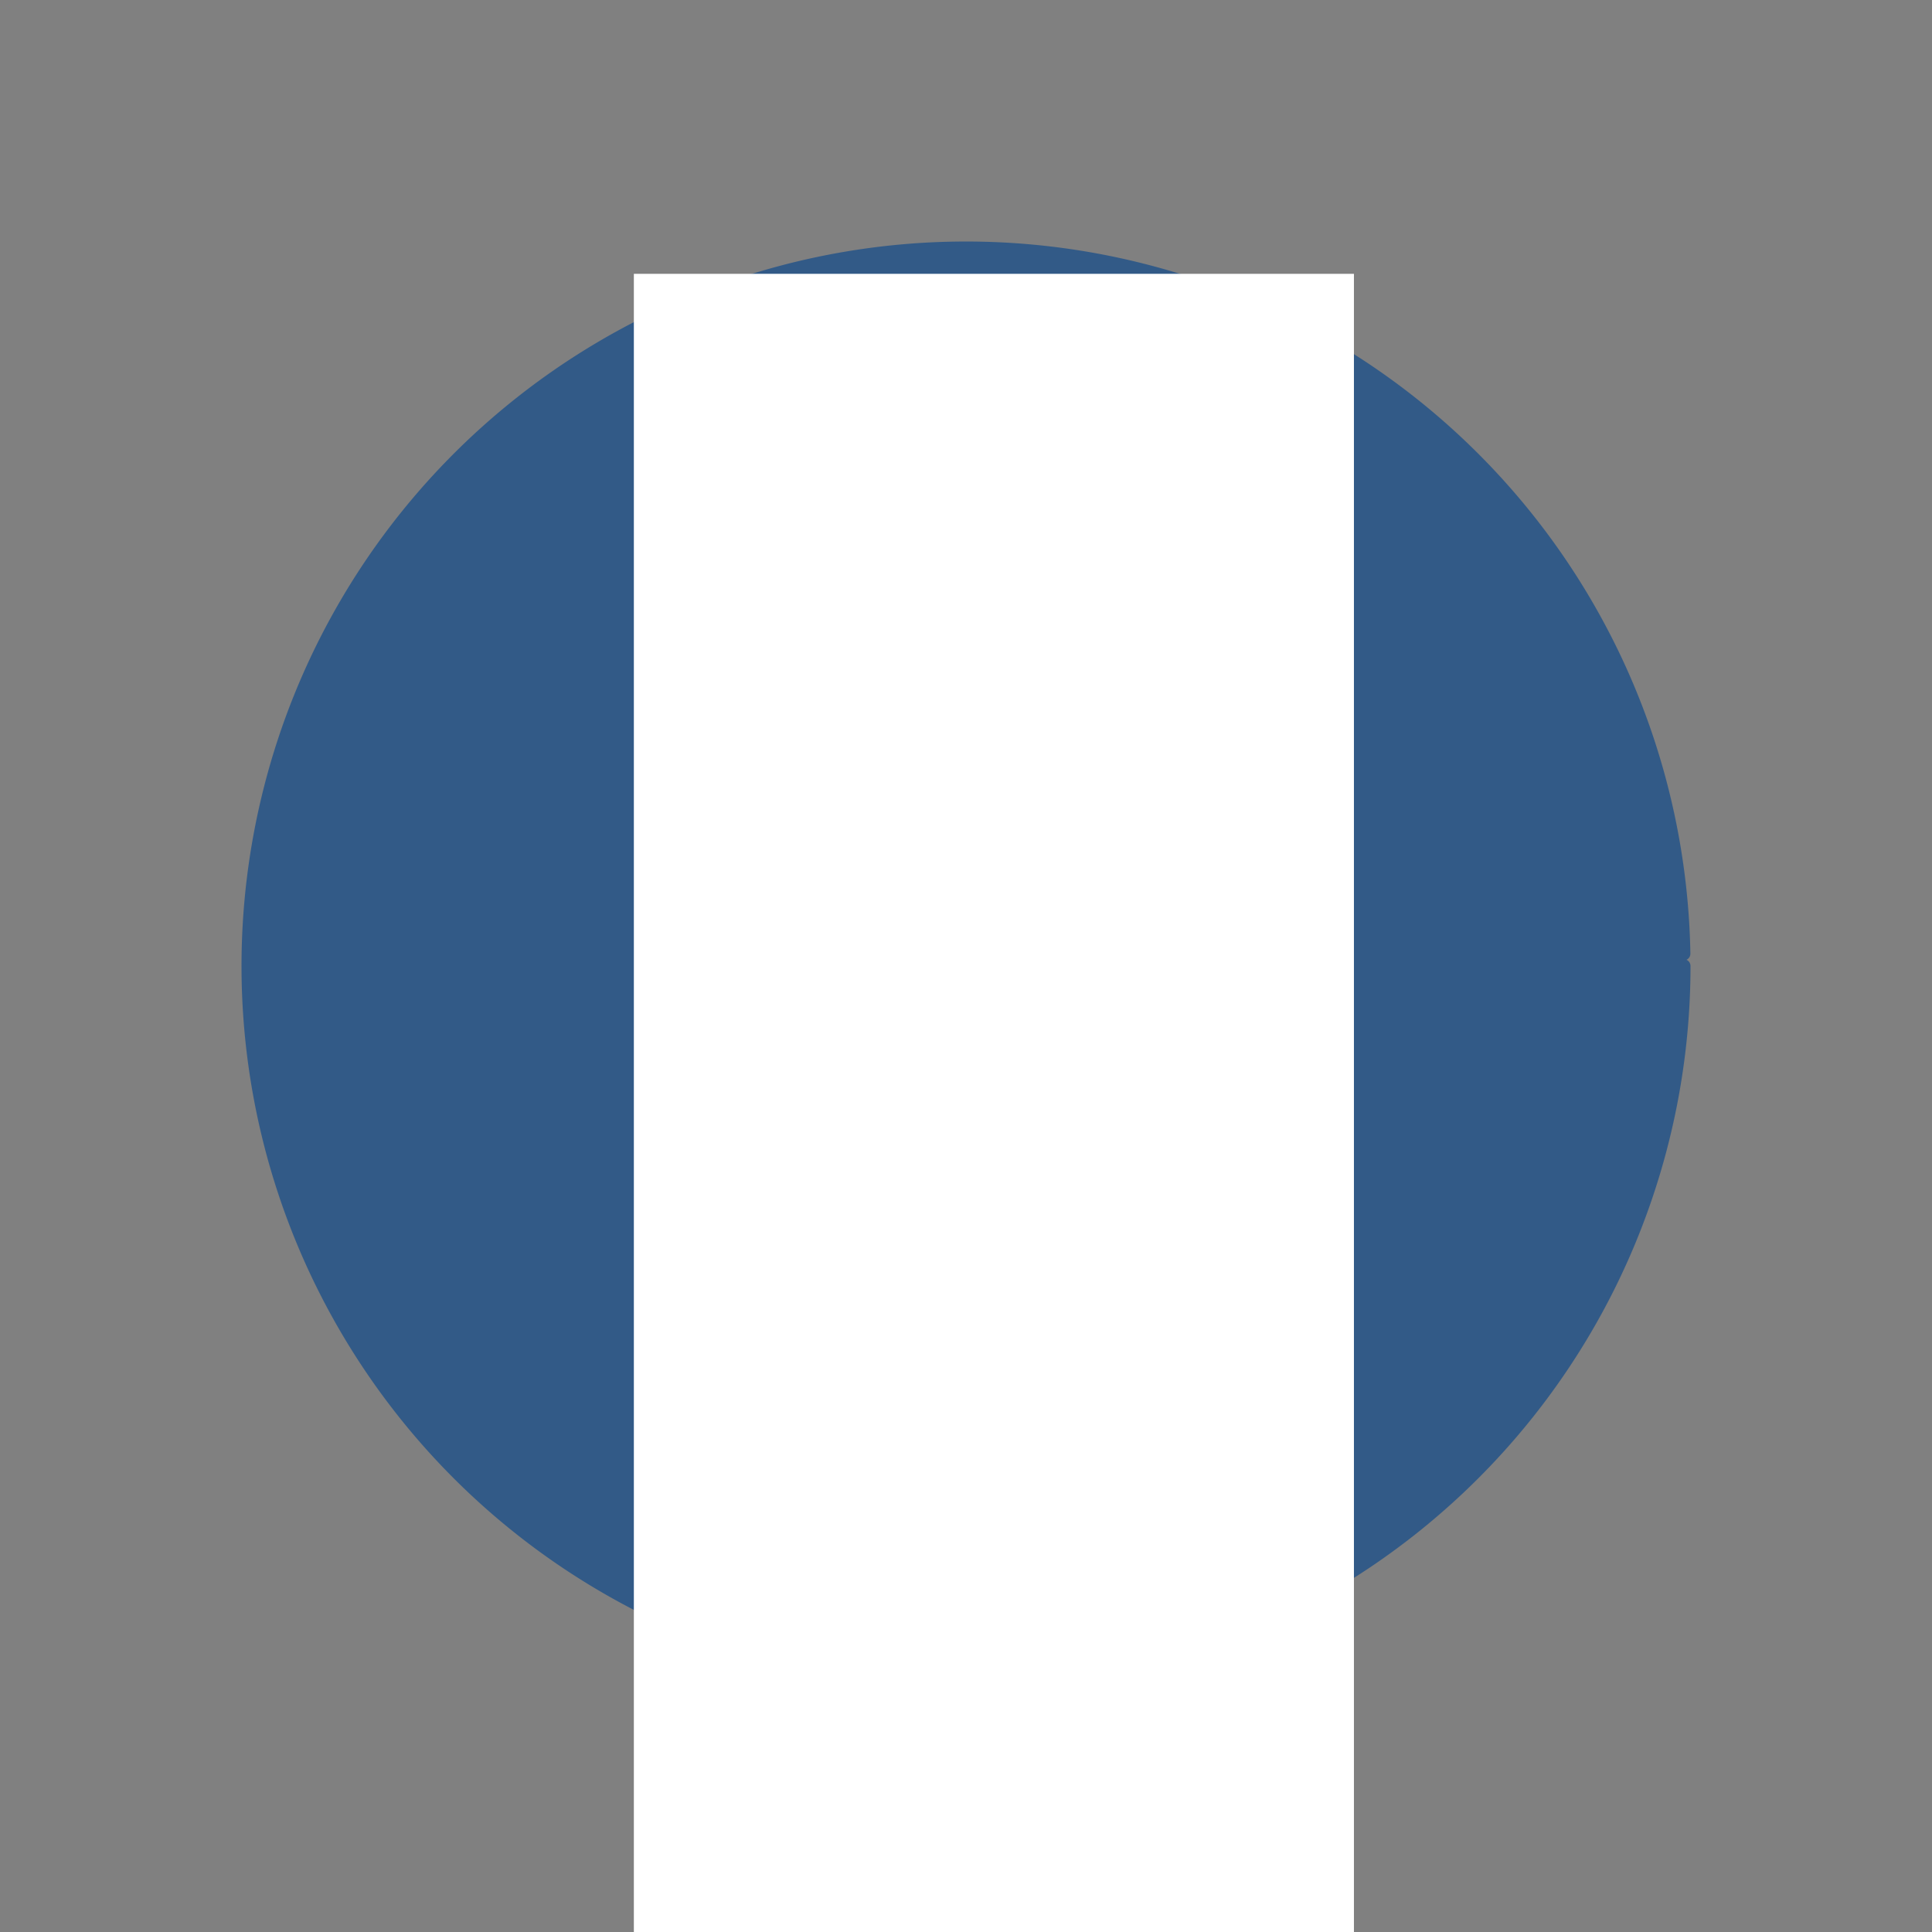 <?xml version="1.0" encoding="UTF-8" standalone="no"?>
<!-- Generator: Adobe Illustrator 9.0, SVG Export Plug-In  -->

<svg
   xmlns:dc="http://purl.org/dc/elements/1.1/"
   xmlns:cc="http://creativecommons.org/ns#"
   xmlns:rdf="http://www.w3.org/1999/02/22-rdf-syntax-ns#"
   xmlns:svg="http://www.w3.org/2000/svg"
   xmlns="http://www.w3.org/2000/svg"
   xmlns:sodipodi="http://sodipodi.sourceforge.net/DTD/sodipodi-0.dtd"
   xmlns:inkscape="http://www.inkscape.org/namespaces/inkscape"
   width="48px"
   height="48px"
   viewBox="0 0 48 48"
   xml:space="preserve"
   id="svg2"
   sodipodi:version="0.32"
   inkscape:version="0.91 r13725"
   sodipodi:docname="info_24x24.svg"
   version="1.1"
   inkscape:export-filename="c:\users\jmcherel\Desktop\infos_24x24.png"
   inkscape:export-xdpi="45"
   inkscape:export-ydpi="45"><rect x="0" y="0" width="48" height="48" fill="#808080" stroke="none"/><defs
     id="defs15" /><sodipodi:namedview
     inkscape:window-height="1056"
     inkscape:window-width="1871"
     inkscape:pageshadow="2"
     inkscape:pageopacity="0.0"
     borderopacity="1.0"
     bordercolor="#666666"
     pagecolor="#ffffff"
     id="base"
     showgrid="true"
     inkscape:grid-bbox="true"
     inkscape:grid-points="true"
     inkscape:zoom="7.9375"
     inkscape:cx="17.06638"
     inkscape:cy="7.8526228"
     inkscape:window-x="49"
     inkscape:window-y="24"
     inkscape:current-layer="svg2"
     inkscape:window-maximized="1" /><rect
     style="fill:none;fill-opacity:1.0;fill-rule:evenodd;stroke:none;stroke-width:1px;stroke-linecap:butt;stroke-linejoin:miter;stroke-opacity:1"
     id="rect3313"
     width="48"
     height="48"
     x="0"
     y="0" /><path
     style="fill:#325a87;fill-opacity:1;stroke:#325a87;stroke-width:0.338;stroke-linecap:round;stroke-miterlimit:4;stroke-dasharray:none;stroke-opacity:1"
     id="path4154"
     sodipodi:type="arc"
     sodipodi:cx="23.999998"
     sodipodi:cy="24.000011"
     sodipodi:rx="17.830822"
     sodipodi:ry="17.830822"
     sodipodi:start="0"
     sodipodi:end="6.2659764"
     sodipodi:open="true"
     d="M 41.831,24 A 17.831,17.831 0 0 1 24.077,41.831 17.831,17.831 0 0 1 6.17,24.153 17.831,17.831 0 0 1 23.77,6.171 17.831,17.831 0 0 1 41.828,23.693" /><flowRoot
     xml:space="preserve"
     id="flowRoot4156"
     style="font-style:normal;font-weight:normal;font-size:15px;line-height:125%;font-family:sans-serif;letter-spacing:0px;word-spacing:0px;fill:#ffffff;fill-opacity:1;stroke:none;stroke-width:1px;stroke-linecap:butt;stroke-linejoin:miter;stroke-opacity:1;"
     transform="translate(43.465,0.378)"><flowRegion
       id="flowRegion4158"><rect
         id="rect4160"
         width="17.89"
         height="53.795"
         x="-27.717"
         y="6.425"
         style="font-size:15px;fill:#ffffff;fill-opacity:1;" /></flowRegion><flowPara
       id="flowPara4162"
       style="font-style:normal;font-variant:normal;font-weight:bold;font-stretch:normal;font-size:27.5px;font-family:'Nimbus Mono L';-inkscape-font-specification:'Nimbus Mono L Bold';fill:#ffffff;fill-opacity:1;">i</flowPara></flowRoot></svg>